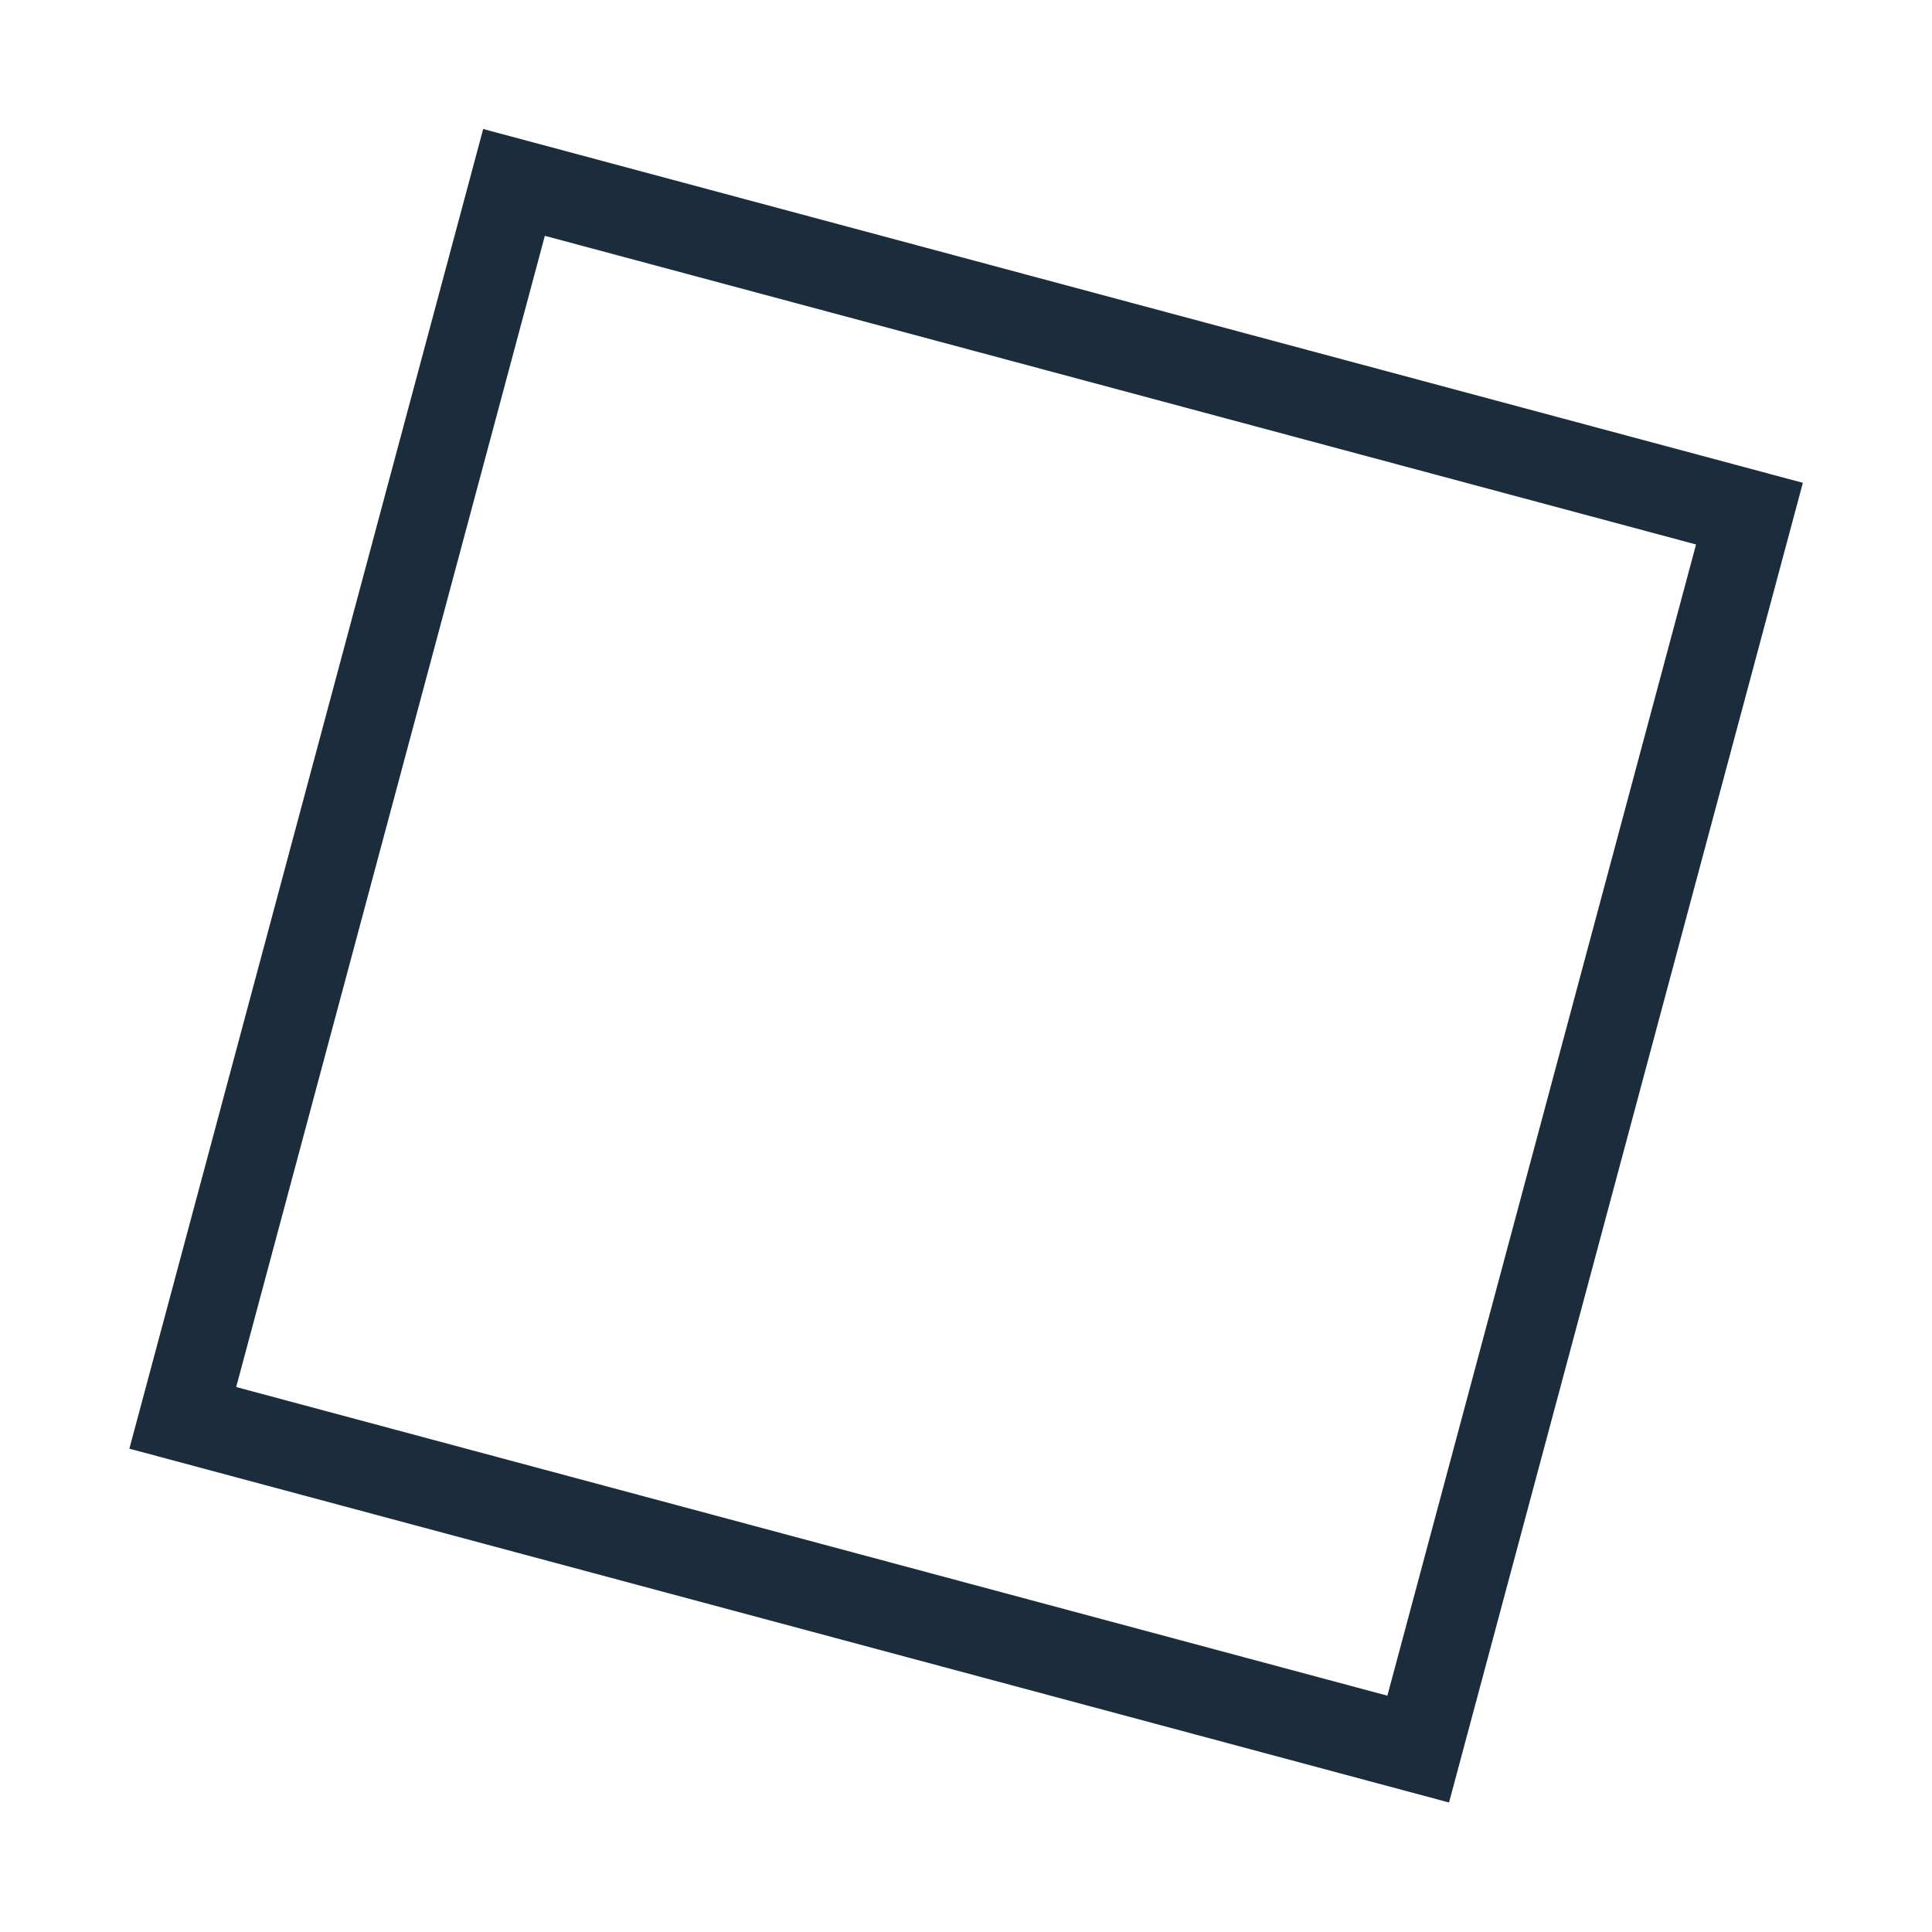 <?xml version="1.0" encoding="utf-8"?>
<!-- Generator: Adobe Illustrator 17.0.0, SVG Export Plug-In . SVG Version: 6.00 Build 0)  -->
<!--

dark-blue: rgba(27,44,60,100) hex:#1b2c3c;

yellow: rgba(250,196,67,100) hex:#fac443;

pink: rgba(233,23,112,100) hex:#e91770;

teal: rgba(27,224,228,100) hex:#1be0e4;

-->
<!DOCTYPE svg PUBLIC "-//W3C//DTD SVG 1.1//EN" "http://www.w3.org/Graphics/SVG/1.1/DTD/svg11.dtd">
<svg version="1.1" id="Layer_1" xmlns="http://www.w3.org/2000/svg" xmlns:xlink="http://www.w3.org/1999/xlink" x="0px" y="0px"
	 width="132.936px" height="132.936px" viewBox="0 0 132.936 132.936" enable-background="new 0 0 132.936 132.936"
	 xml:space="preserve">
<rect x="22.468" y="22.468" transform="matrix(-0.966 -0.259 0.259 -0.966 113.468 147.874)" fill="none" stroke="#1b2c3c" stroke-width="6" stroke-miterlimit="10" width="87.999" height="88"/>
<rect fill="none" width="132.936" height="132.936"/>
</svg>
